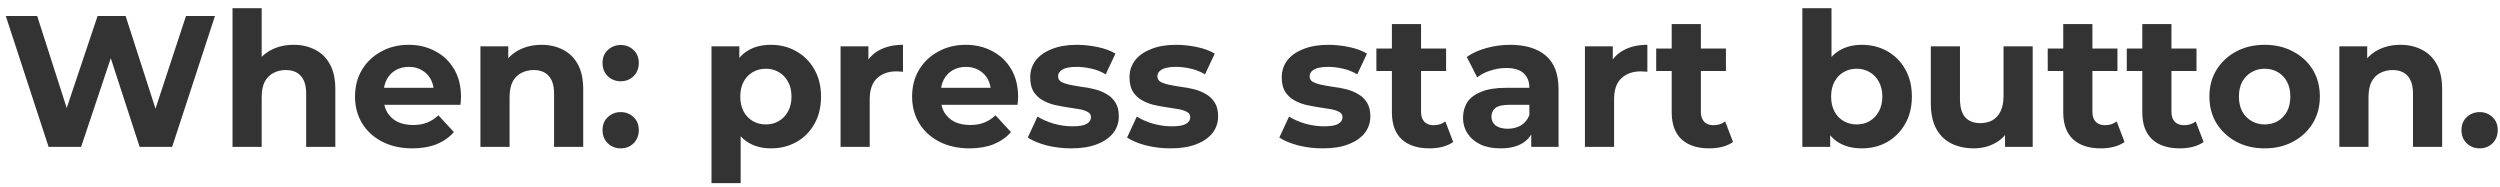 <svg width="107" height="8" viewBox="0 0 107 8" fill="none" xmlns="http://www.w3.org/2000/svg">
<path d="M2.08 6.286L0.248 0.686H1.592L3.184 5.646H2.512L4.176 0.686H5.376L6.976 5.646H6.328L7.96 0.686H9.2L7.368 6.286H5.976L4.56 1.934H4.928L3.472 6.286H2.08ZM12.568 1.918C12.91 1.918 13.214 1.987 13.48 2.126C13.752 2.259 13.966 2.467 14.12 2.75C14.275 3.027 14.352 3.385 14.352 3.822V6.286H13.104V4.014C13.104 3.667 13.027 3.411 12.872 3.246C12.723 3.081 12.51 2.998 12.232 2.998C12.035 2.998 11.856 3.041 11.696 3.126C11.542 3.206 11.419 3.331 11.328 3.502C11.243 3.673 11.2 3.891 11.2 4.158V6.286H9.952V0.35H11.2V3.174L10.92 2.814C11.075 2.526 11.296 2.305 11.584 2.15C11.872 1.995 12.2 1.918 12.568 1.918ZM17.651 6.35C17.16 6.35 16.728 6.254 16.355 6.062C15.987 5.87 15.701 5.609 15.499 5.278C15.296 4.942 15.195 4.561 15.195 4.134C15.195 3.702 15.293 3.321 15.491 2.99C15.693 2.654 15.968 2.393 16.315 2.206C16.661 2.014 17.053 1.918 17.491 1.918C17.912 1.918 18.291 2.009 18.627 2.19C18.968 2.366 19.237 2.622 19.435 2.958C19.632 3.289 19.731 3.686 19.731 4.15C19.731 4.198 19.728 4.254 19.723 4.318C19.717 4.377 19.712 4.433 19.707 4.486H16.211V3.758H19.051L18.571 3.974C18.571 3.75 18.525 3.555 18.435 3.39C18.344 3.225 18.219 3.097 18.059 3.006C17.899 2.91 17.712 2.862 17.499 2.862C17.285 2.862 17.096 2.91 16.931 3.006C16.771 3.097 16.645 3.227 16.555 3.398C16.464 3.563 16.419 3.761 16.419 3.99V4.182C16.419 4.417 16.469 4.625 16.571 4.806C16.677 4.982 16.824 5.118 17.011 5.214C17.203 5.305 17.427 5.35 17.683 5.35C17.912 5.35 18.112 5.315 18.283 5.246C18.459 5.177 18.619 5.073 18.763 4.934L19.427 5.654C19.229 5.878 18.981 6.051 18.683 6.174C18.384 6.291 18.04 6.35 17.651 6.35ZM23.178 1.918C23.519 1.918 23.823 1.987 24.09 2.126C24.362 2.259 24.575 2.467 24.73 2.75C24.884 3.027 24.962 3.385 24.962 3.822V6.286H23.714V4.014C23.714 3.667 23.636 3.411 23.482 3.246C23.332 3.081 23.119 2.998 22.842 2.998C22.644 2.998 22.466 3.041 22.306 3.126C22.151 3.206 22.028 3.331 21.938 3.502C21.852 3.673 21.81 3.891 21.81 4.158V6.286H20.562V1.982H21.754V3.174L21.53 2.814C21.684 2.526 21.906 2.305 22.194 2.15C22.482 1.995 22.81 1.918 23.178 1.918ZM26.565 3.478C26.352 3.478 26.168 3.406 26.013 3.262C25.863 3.113 25.789 2.923 25.789 2.694C25.789 2.465 25.863 2.281 26.013 2.142C26.168 1.998 26.352 1.926 26.565 1.926C26.784 1.926 26.968 1.998 27.117 2.142C27.266 2.281 27.341 2.465 27.341 2.694C27.341 2.923 27.266 3.113 27.117 3.262C26.968 3.406 26.784 3.478 26.565 3.478ZM26.565 6.35C26.352 6.35 26.168 6.278 26.013 6.134C25.863 5.985 25.789 5.795 25.789 5.566C25.789 5.337 25.863 5.153 26.013 5.014C26.168 4.87 26.352 4.798 26.565 4.798C26.784 4.798 26.968 4.87 27.117 5.014C27.266 5.153 27.341 5.337 27.341 5.566C27.341 5.795 27.266 5.985 27.117 6.134C26.968 6.278 26.784 6.35 26.565 6.35ZM32.996 6.35C32.634 6.35 32.316 6.27 32.044 6.11C31.772 5.95 31.559 5.707 31.404 5.382C31.255 5.051 31.18 4.635 31.18 4.134C31.18 3.627 31.252 3.211 31.396 2.886C31.54 2.561 31.748 2.318 32.02 2.158C32.292 1.998 32.618 1.918 32.996 1.918C33.402 1.918 33.764 2.011 34.084 2.198C34.41 2.379 34.666 2.635 34.852 2.966C35.044 3.297 35.14 3.686 35.14 4.134C35.14 4.587 35.044 4.979 34.852 5.31C34.666 5.641 34.41 5.897 34.084 6.078C33.764 6.259 33.402 6.35 32.996 6.35ZM30.452 7.838V1.982H31.644V2.862L31.62 4.142L31.7 5.414V7.838H30.452ZM32.78 5.326C32.988 5.326 33.172 5.278 33.332 5.182C33.498 5.086 33.628 4.95 33.724 4.774C33.826 4.593 33.876 4.379 33.876 4.134C33.876 3.883 33.826 3.67 33.724 3.494C33.628 3.318 33.498 3.182 33.332 3.086C33.172 2.99 32.988 2.942 32.78 2.942C32.572 2.942 32.386 2.99 32.22 3.086C32.055 3.182 31.924 3.318 31.828 3.494C31.732 3.67 31.684 3.883 31.684 4.134C31.684 4.379 31.732 4.593 31.828 4.774C31.924 4.95 32.055 5.086 32.22 5.182C32.386 5.278 32.572 5.326 32.78 5.326ZM35.976 6.286V1.982H37.168V3.198L37 2.846C37.128 2.542 37.333 2.313 37.616 2.158C37.898 1.998 38.242 1.918 38.648 1.918V3.07C38.594 3.065 38.546 3.062 38.504 3.062C38.461 3.057 38.416 3.054 38.368 3.054C38.026 3.054 37.749 3.153 37.536 3.35C37.328 3.542 37.224 3.843 37.224 4.254V6.286H35.976ZM41.495 6.35C41.004 6.35 40.572 6.254 40.199 6.062C39.831 5.87 39.545 5.609 39.343 5.278C39.14 4.942 39.038 4.561 39.038 4.134C39.038 3.702 39.137 3.321 39.334 2.99C39.537 2.654 39.812 2.393 40.158 2.206C40.505 2.014 40.897 1.918 41.334 1.918C41.756 1.918 42.135 2.009 42.471 2.19C42.812 2.366 43.081 2.622 43.279 2.958C43.476 3.289 43.575 3.686 43.575 4.15C43.575 4.198 43.572 4.254 43.566 4.318C43.561 4.377 43.556 4.433 43.55 4.486H40.054V3.758H42.895L42.414 3.974C42.414 3.75 42.369 3.555 42.279 3.39C42.188 3.225 42.062 3.097 41.903 3.006C41.742 2.91 41.556 2.862 41.343 2.862C41.129 2.862 40.94 2.91 40.775 3.006C40.614 3.097 40.489 3.227 40.398 3.398C40.308 3.563 40.263 3.761 40.263 3.99V4.182C40.263 4.417 40.313 4.625 40.414 4.806C40.521 4.982 40.668 5.118 40.855 5.214C41.047 5.305 41.27 5.35 41.526 5.35C41.756 5.35 41.956 5.315 42.127 5.246C42.303 5.177 42.462 5.073 42.606 4.934L43.27 5.654C43.073 5.878 42.825 6.051 42.526 6.174C42.228 6.291 41.884 6.35 41.495 6.35ZM45.853 6.35C45.485 6.35 45.131 6.307 44.789 6.222C44.453 6.131 44.187 6.019 43.989 5.886L44.405 4.99C44.603 5.113 44.835 5.214 45.101 5.294C45.373 5.369 45.64 5.406 45.901 5.406C46.189 5.406 46.392 5.371 46.509 5.302C46.632 5.233 46.693 5.137 46.693 5.014C46.693 4.913 46.645 4.838 46.549 4.79C46.459 4.737 46.336 4.697 46.181 4.67C46.027 4.643 45.856 4.617 45.669 4.59C45.488 4.563 45.304 4.529 45.117 4.486C44.931 4.438 44.76 4.369 44.605 4.278C44.451 4.187 44.325 4.065 44.229 3.91C44.139 3.755 44.093 3.555 44.093 3.31C44.093 3.038 44.171 2.798 44.325 2.59C44.485 2.382 44.715 2.219 45.013 2.102C45.312 1.979 45.669 1.918 46.085 1.918C46.379 1.918 46.677 1.95 46.981 2.014C47.285 2.078 47.539 2.171 47.741 2.294L47.325 3.182C47.117 3.059 46.907 2.977 46.693 2.934C46.485 2.886 46.283 2.862 46.085 2.862C45.808 2.862 45.605 2.899 45.477 2.974C45.349 3.049 45.285 3.145 45.285 3.262C45.285 3.369 45.331 3.449 45.421 3.502C45.517 3.555 45.643 3.598 45.797 3.63C45.952 3.662 46.12 3.691 46.301 3.718C46.488 3.739 46.675 3.774 46.861 3.822C47.048 3.87 47.216 3.939 47.365 4.03C47.52 4.115 47.645 4.235 47.741 4.39C47.837 4.539 47.885 4.737 47.885 4.982C47.885 5.249 47.805 5.486 47.645 5.694C47.485 5.897 47.253 6.057 46.949 6.174C46.651 6.291 46.285 6.35 45.853 6.35ZM50.103 6.35C49.735 6.35 49.381 6.307 49.039 6.222C48.703 6.131 48.437 6.019 48.239 5.886L48.655 4.99C48.853 5.113 49.085 5.214 49.351 5.294C49.623 5.369 49.89 5.406 50.151 5.406C50.439 5.406 50.642 5.371 50.759 5.302C50.882 5.233 50.943 5.137 50.943 5.014C50.943 4.913 50.895 4.838 50.799 4.79C50.709 4.737 50.586 4.697 50.431 4.67C50.277 4.643 50.106 4.617 49.919 4.59C49.738 4.563 49.554 4.529 49.367 4.486C49.181 4.438 49.01 4.369 48.855 4.278C48.701 4.187 48.575 4.065 48.479 3.91C48.389 3.755 48.343 3.555 48.343 3.31C48.343 3.038 48.421 2.798 48.575 2.59C48.735 2.382 48.965 2.219 49.263 2.102C49.562 1.979 49.919 1.918 50.335 1.918C50.629 1.918 50.927 1.95 51.231 2.014C51.535 2.078 51.789 2.171 51.991 2.294L51.575 3.182C51.367 3.059 51.157 2.977 50.943 2.934C50.735 2.886 50.533 2.862 50.335 2.862C50.058 2.862 49.855 2.899 49.727 2.974C49.599 3.049 49.535 3.145 49.535 3.262C49.535 3.369 49.581 3.449 49.671 3.502C49.767 3.555 49.893 3.598 50.047 3.63C50.202 3.662 50.37 3.691 50.551 3.718C50.738 3.739 50.925 3.774 51.111 3.822C51.298 3.87 51.466 3.939 51.615 4.03C51.77 4.115 51.895 4.235 51.991 4.39C52.087 4.539 52.135 4.737 52.135 4.982C52.135 5.249 52.055 5.486 51.895 5.694C51.735 5.897 51.503 6.057 51.199 6.174C50.901 6.291 50.535 6.35 50.103 6.35ZM56.619 6.35C56.251 6.35 55.896 6.307 55.555 6.222C55.219 6.131 54.952 6.019 54.755 5.886L55.171 4.99C55.368 5.113 55.6 5.214 55.867 5.294C56.139 5.369 56.406 5.406 56.667 5.406C56.955 5.406 57.158 5.371 57.275 5.302C57.398 5.233 57.459 5.137 57.459 5.014C57.459 4.913 57.411 4.838 57.315 4.79C57.224 4.737 57.102 4.697 56.947 4.67C56.792 4.643 56.622 4.617 56.435 4.59C56.254 4.563 56.07 4.529 55.883 4.486C55.696 4.438 55.526 4.369 55.371 4.278C55.216 4.187 55.091 4.065 54.995 3.91C54.904 3.755 54.859 3.555 54.859 3.31C54.859 3.038 54.936 2.798 55.091 2.59C55.251 2.382 55.48 2.219 55.779 2.102C56.078 1.979 56.435 1.918 56.851 1.918C57.144 1.918 57.443 1.95 57.747 2.014C58.051 2.078 58.304 2.171 58.507 2.294L58.091 3.182C57.883 3.059 57.672 2.977 57.459 2.934C57.251 2.886 57.048 2.862 56.851 2.862C56.574 2.862 56.371 2.899 56.243 2.974C56.115 3.049 56.051 3.145 56.051 3.262C56.051 3.369 56.096 3.449 56.187 3.502C56.283 3.555 56.408 3.598 56.563 3.63C56.718 3.662 56.886 3.691 57.067 3.718C57.254 3.739 57.44 3.774 57.627 3.822C57.814 3.87 57.982 3.939 58.131 4.03C58.286 4.115 58.411 4.235 58.507 4.39C58.603 4.539 58.651 4.737 58.651 4.982C58.651 5.249 58.571 5.486 58.411 5.694C58.251 5.897 58.019 6.057 57.715 6.174C57.416 6.291 57.051 6.35 56.619 6.35ZM61.181 6.35C60.674 6.35 60.28 6.222 59.997 5.966C59.714 5.705 59.573 5.318 59.573 4.806V1.03H60.821V4.79C60.821 4.971 60.869 5.113 60.965 5.214C61.061 5.31 61.192 5.358 61.357 5.358C61.554 5.358 61.722 5.305 61.861 5.198L62.197 6.078C62.069 6.169 61.914 6.238 61.733 6.286C61.557 6.329 61.373 6.35 61.181 6.35ZM58.909 3.038V2.078H61.893V3.038H58.909ZM65.537 6.286V5.446L65.457 5.262V3.758C65.457 3.491 65.375 3.283 65.21 3.134C65.049 2.985 64.802 2.91 64.466 2.91C64.236 2.91 64.01 2.947 63.785 3.022C63.567 3.091 63.38 3.187 63.225 3.31L62.778 2.438C63.012 2.273 63.295 2.145 63.626 2.054C63.956 1.963 64.292 1.918 64.633 1.918C65.29 1.918 65.799 2.073 66.162 2.382C66.524 2.691 66.706 3.174 66.706 3.83V6.286H65.537ZM64.225 6.35C63.889 6.35 63.602 6.294 63.361 6.182C63.121 6.065 62.938 5.907 62.809 5.71C62.681 5.513 62.617 5.291 62.617 5.046C62.617 4.79 62.679 4.566 62.801 4.374C62.929 4.182 63.13 4.033 63.401 3.926C63.673 3.814 64.028 3.758 64.466 3.758H65.609V4.486H64.602C64.308 4.486 64.106 4.534 63.993 4.63C63.887 4.726 63.834 4.846 63.834 4.99C63.834 5.15 63.895 5.278 64.017 5.374C64.145 5.465 64.319 5.51 64.537 5.51C64.746 5.51 64.932 5.462 65.097 5.366C65.263 5.265 65.383 5.118 65.457 4.926L65.65 5.502C65.559 5.779 65.394 5.99 65.153 6.134C64.913 6.278 64.604 6.35 64.225 6.35ZM67.835 6.286V1.982H69.027V3.198L68.859 2.846C68.987 2.542 69.192 2.313 69.475 2.158C69.758 1.998 70.102 1.918 70.507 1.918V3.07C70.454 3.065 70.406 3.062 70.363 3.062C70.32 3.057 70.275 3.054 70.227 3.054C69.886 3.054 69.608 3.153 69.395 3.35C69.187 3.542 69.083 3.843 69.083 4.254V6.286H67.835ZM73.157 6.35C72.651 6.35 72.256 6.222 71.974 5.966C71.691 5.705 71.549 5.318 71.549 4.806V1.03H72.797V4.79C72.797 4.971 72.846 5.113 72.942 5.214C73.037 5.31 73.168 5.358 73.334 5.358C73.531 5.358 73.699 5.305 73.838 5.198L74.174 6.078C74.046 6.169 73.891 6.238 73.71 6.286C73.534 6.329 73.35 6.35 73.157 6.35ZM70.885 3.038V2.078H73.87V3.038H70.885ZM79.684 6.35C79.305 6.35 78.98 6.27 78.708 6.11C78.436 5.95 78.228 5.707 78.084 5.382C77.94 5.051 77.868 4.635 77.868 4.134C77.868 3.627 77.942 3.211 78.092 2.886C78.246 2.561 78.46 2.318 78.732 2.158C79.004 1.998 79.321 1.918 79.684 1.918C80.089 1.918 80.452 2.009 80.772 2.19C81.097 2.371 81.353 2.627 81.54 2.958C81.732 3.289 81.828 3.681 81.828 4.134C81.828 4.582 81.732 4.971 81.54 5.302C81.353 5.633 81.097 5.891 80.772 6.078C80.452 6.259 80.089 6.35 79.684 6.35ZM77.14 6.286V0.35H78.388V2.854L78.308 4.126L78.332 5.406V6.286H77.14ZM79.468 5.326C79.676 5.326 79.86 5.278 80.02 5.182C80.185 5.086 80.316 4.95 80.412 4.774C80.513 4.593 80.564 4.379 80.564 4.134C80.564 3.883 80.513 3.67 80.412 3.494C80.316 3.318 80.185 3.182 80.02 3.086C79.86 2.99 79.676 2.942 79.468 2.942C79.26 2.942 79.073 2.99 78.908 3.086C78.742 3.182 78.612 3.318 78.516 3.494C78.42 3.67 78.372 3.883 78.372 4.134C78.372 4.379 78.42 4.593 78.516 4.774C78.612 4.95 78.742 5.086 78.908 5.182C79.073 5.278 79.26 5.326 79.468 5.326ZM84.479 6.35C84.122 6.35 83.802 6.281 83.519 6.142C83.242 6.003 83.026 5.793 82.871 5.51C82.716 5.222 82.639 4.857 82.639 4.414V1.982H83.887V4.23C83.887 4.587 83.962 4.851 84.111 5.022C84.266 5.187 84.482 5.27 84.759 5.27C84.951 5.27 85.122 5.23 85.271 5.15C85.421 5.065 85.538 4.937 85.623 4.766C85.709 4.59 85.751 4.371 85.751 4.11V1.982H86.999V6.286H85.815V5.102L86.031 5.446C85.887 5.745 85.674 5.971 85.391 6.126C85.114 6.275 84.81 6.35 84.479 6.35ZM89.915 6.35C89.409 6.35 89.014 6.222 88.731 5.966C88.449 5.705 88.307 5.318 88.307 4.806V1.03H89.555V4.79C89.555 4.971 89.603 5.113 89.699 5.214C89.795 5.31 89.926 5.358 90.091 5.358C90.289 5.358 90.457 5.305 90.595 5.198L90.931 6.078C90.803 6.169 90.649 6.238 90.467 6.286C90.291 6.329 90.107 6.35 89.915 6.35ZM87.643 3.038V2.078H90.627V3.038H87.643ZM93.298 6.35C92.791 6.35 92.397 6.222 92.114 5.966C91.832 5.705 91.69 5.318 91.69 4.806V1.03H92.938V4.79C92.938 4.971 92.986 5.113 93.082 5.214C93.178 5.31 93.309 5.358 93.474 5.358C93.671 5.358 93.84 5.305 93.978 5.198L94.314 6.078C94.186 6.169 94.031 6.238 93.85 6.286C93.674 6.329 93.49 6.35 93.298 6.35ZM91.026 3.038V2.078H94.01V3.038H91.026ZM96.93 6.35C96.471 6.35 96.063 6.254 95.706 6.062C95.354 5.87 95.074 5.609 94.866 5.278C94.663 4.942 94.562 4.561 94.562 4.134C94.562 3.702 94.663 3.321 94.866 2.99C95.074 2.654 95.354 2.393 95.706 2.206C96.063 2.014 96.471 1.918 96.93 1.918C97.383 1.918 97.789 2.014 98.146 2.206C98.503 2.393 98.783 2.651 98.986 2.982C99.189 3.313 99.29 3.697 99.29 4.134C99.29 4.561 99.189 4.942 98.986 5.278C98.783 5.609 98.503 5.87 98.146 6.062C97.789 6.254 97.383 6.35 96.93 6.35ZM96.93 5.326C97.138 5.326 97.325 5.278 97.49 5.182C97.655 5.086 97.786 4.95 97.882 4.774C97.978 4.593 98.026 4.379 98.026 4.134C98.026 3.883 97.978 3.67 97.882 3.494C97.786 3.318 97.655 3.182 97.49 3.086C97.325 2.99 97.138 2.942 96.93 2.942C96.722 2.942 96.535 2.99 96.37 3.086C96.205 3.182 96.071 3.318 95.97 3.494C95.874 3.67 95.826 3.883 95.826 4.134C95.826 4.379 95.874 4.593 95.97 4.774C96.071 4.95 96.205 5.086 96.37 5.182C96.535 5.278 96.722 5.326 96.93 5.326ZM102.74 1.918C103.081 1.918 103.385 1.987 103.652 2.126C103.924 2.259 104.137 2.467 104.292 2.75C104.447 3.027 104.524 3.385 104.524 3.822V6.286H103.276V4.014C103.276 3.667 103.199 3.411 103.044 3.246C102.895 3.081 102.681 2.998 102.404 2.998C102.207 2.998 102.028 3.041 101.868 3.126C101.713 3.206 101.591 3.331 101.5 3.502C101.415 3.673 101.372 3.891 101.372 4.158V6.286H100.124V1.982H101.316V3.174L101.092 2.814C101.247 2.526 101.468 2.305 101.756 2.15C102.044 1.995 102.372 1.918 102.74 1.918ZM106.127 6.35C105.914 6.35 105.73 6.278 105.575 6.134C105.426 5.985 105.351 5.795 105.351 5.566C105.351 5.337 105.426 5.153 105.575 5.014C105.73 4.87 105.914 4.798 106.127 4.798C106.346 4.798 106.53 4.87 106.679 5.014C106.829 5.153 106.903 5.337 106.903 5.566C106.903 5.795 106.829 5.985 106.679 6.134C106.53 6.278 106.346 6.35 106.127 6.35Z" fill="#333333"/>
</svg>
